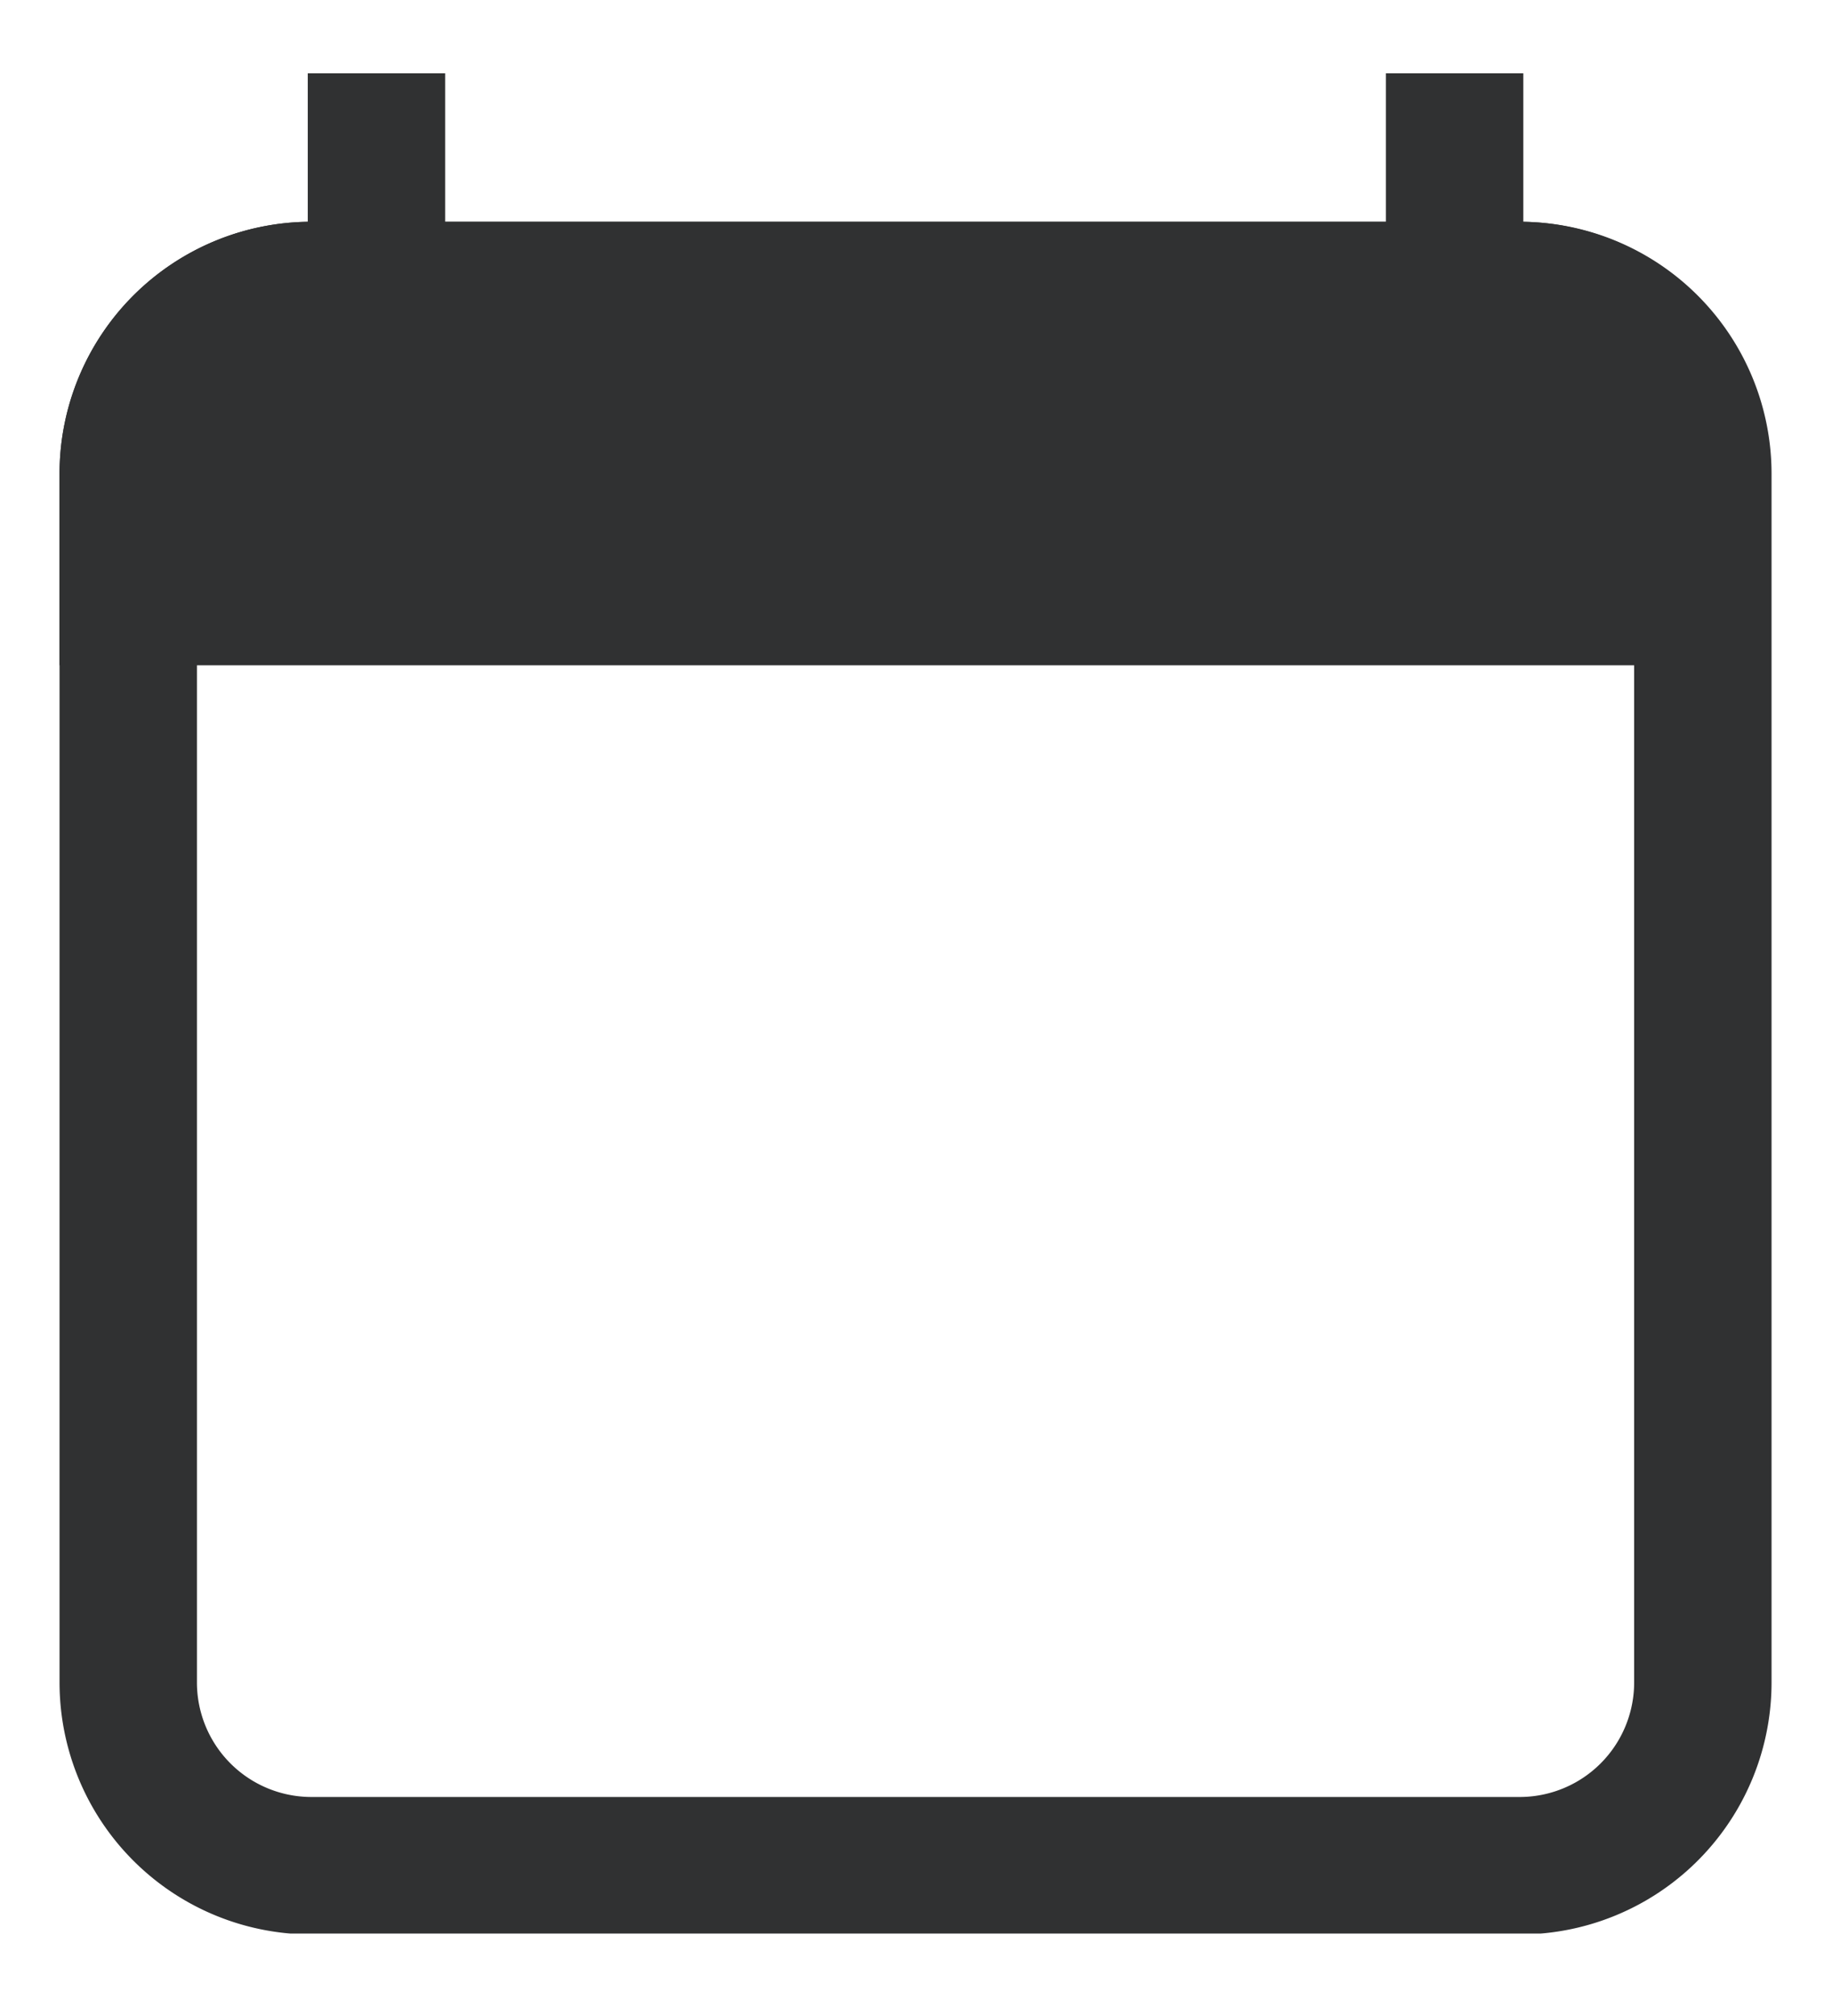 <svg width="20" height="22" fill="none" xmlns="http://www.w3.org/2000/svg">
    <g clip-path="url(#a)" stroke="#303132" stroke-width="1.5" stroke-miterlimit="10">
        <path d="M4.11.8v4.08M15.88.8v4.08M16.59 3.17H3.4a2 2 0 0 0-2 2v13.19a2 2 0 0 0 2 2h13.19a2 2 0 0 0 2-2V5.17a2 2 0 0 0-2-2z"/>
        <path d="M1.4 6.51V5.17a2 2 0 0 1 2-2h13.18a2 2 0 0 1 2 2v1.34H1.4z" fill="#303132"/>
    </g>
    <defs>
        <clipPath id="a">
            <path fill="#fff" transform="translate(.65 .8)" d="M0 0h18.69v20.3H0z"/>
        </clipPath>
    </defs>
</svg>
